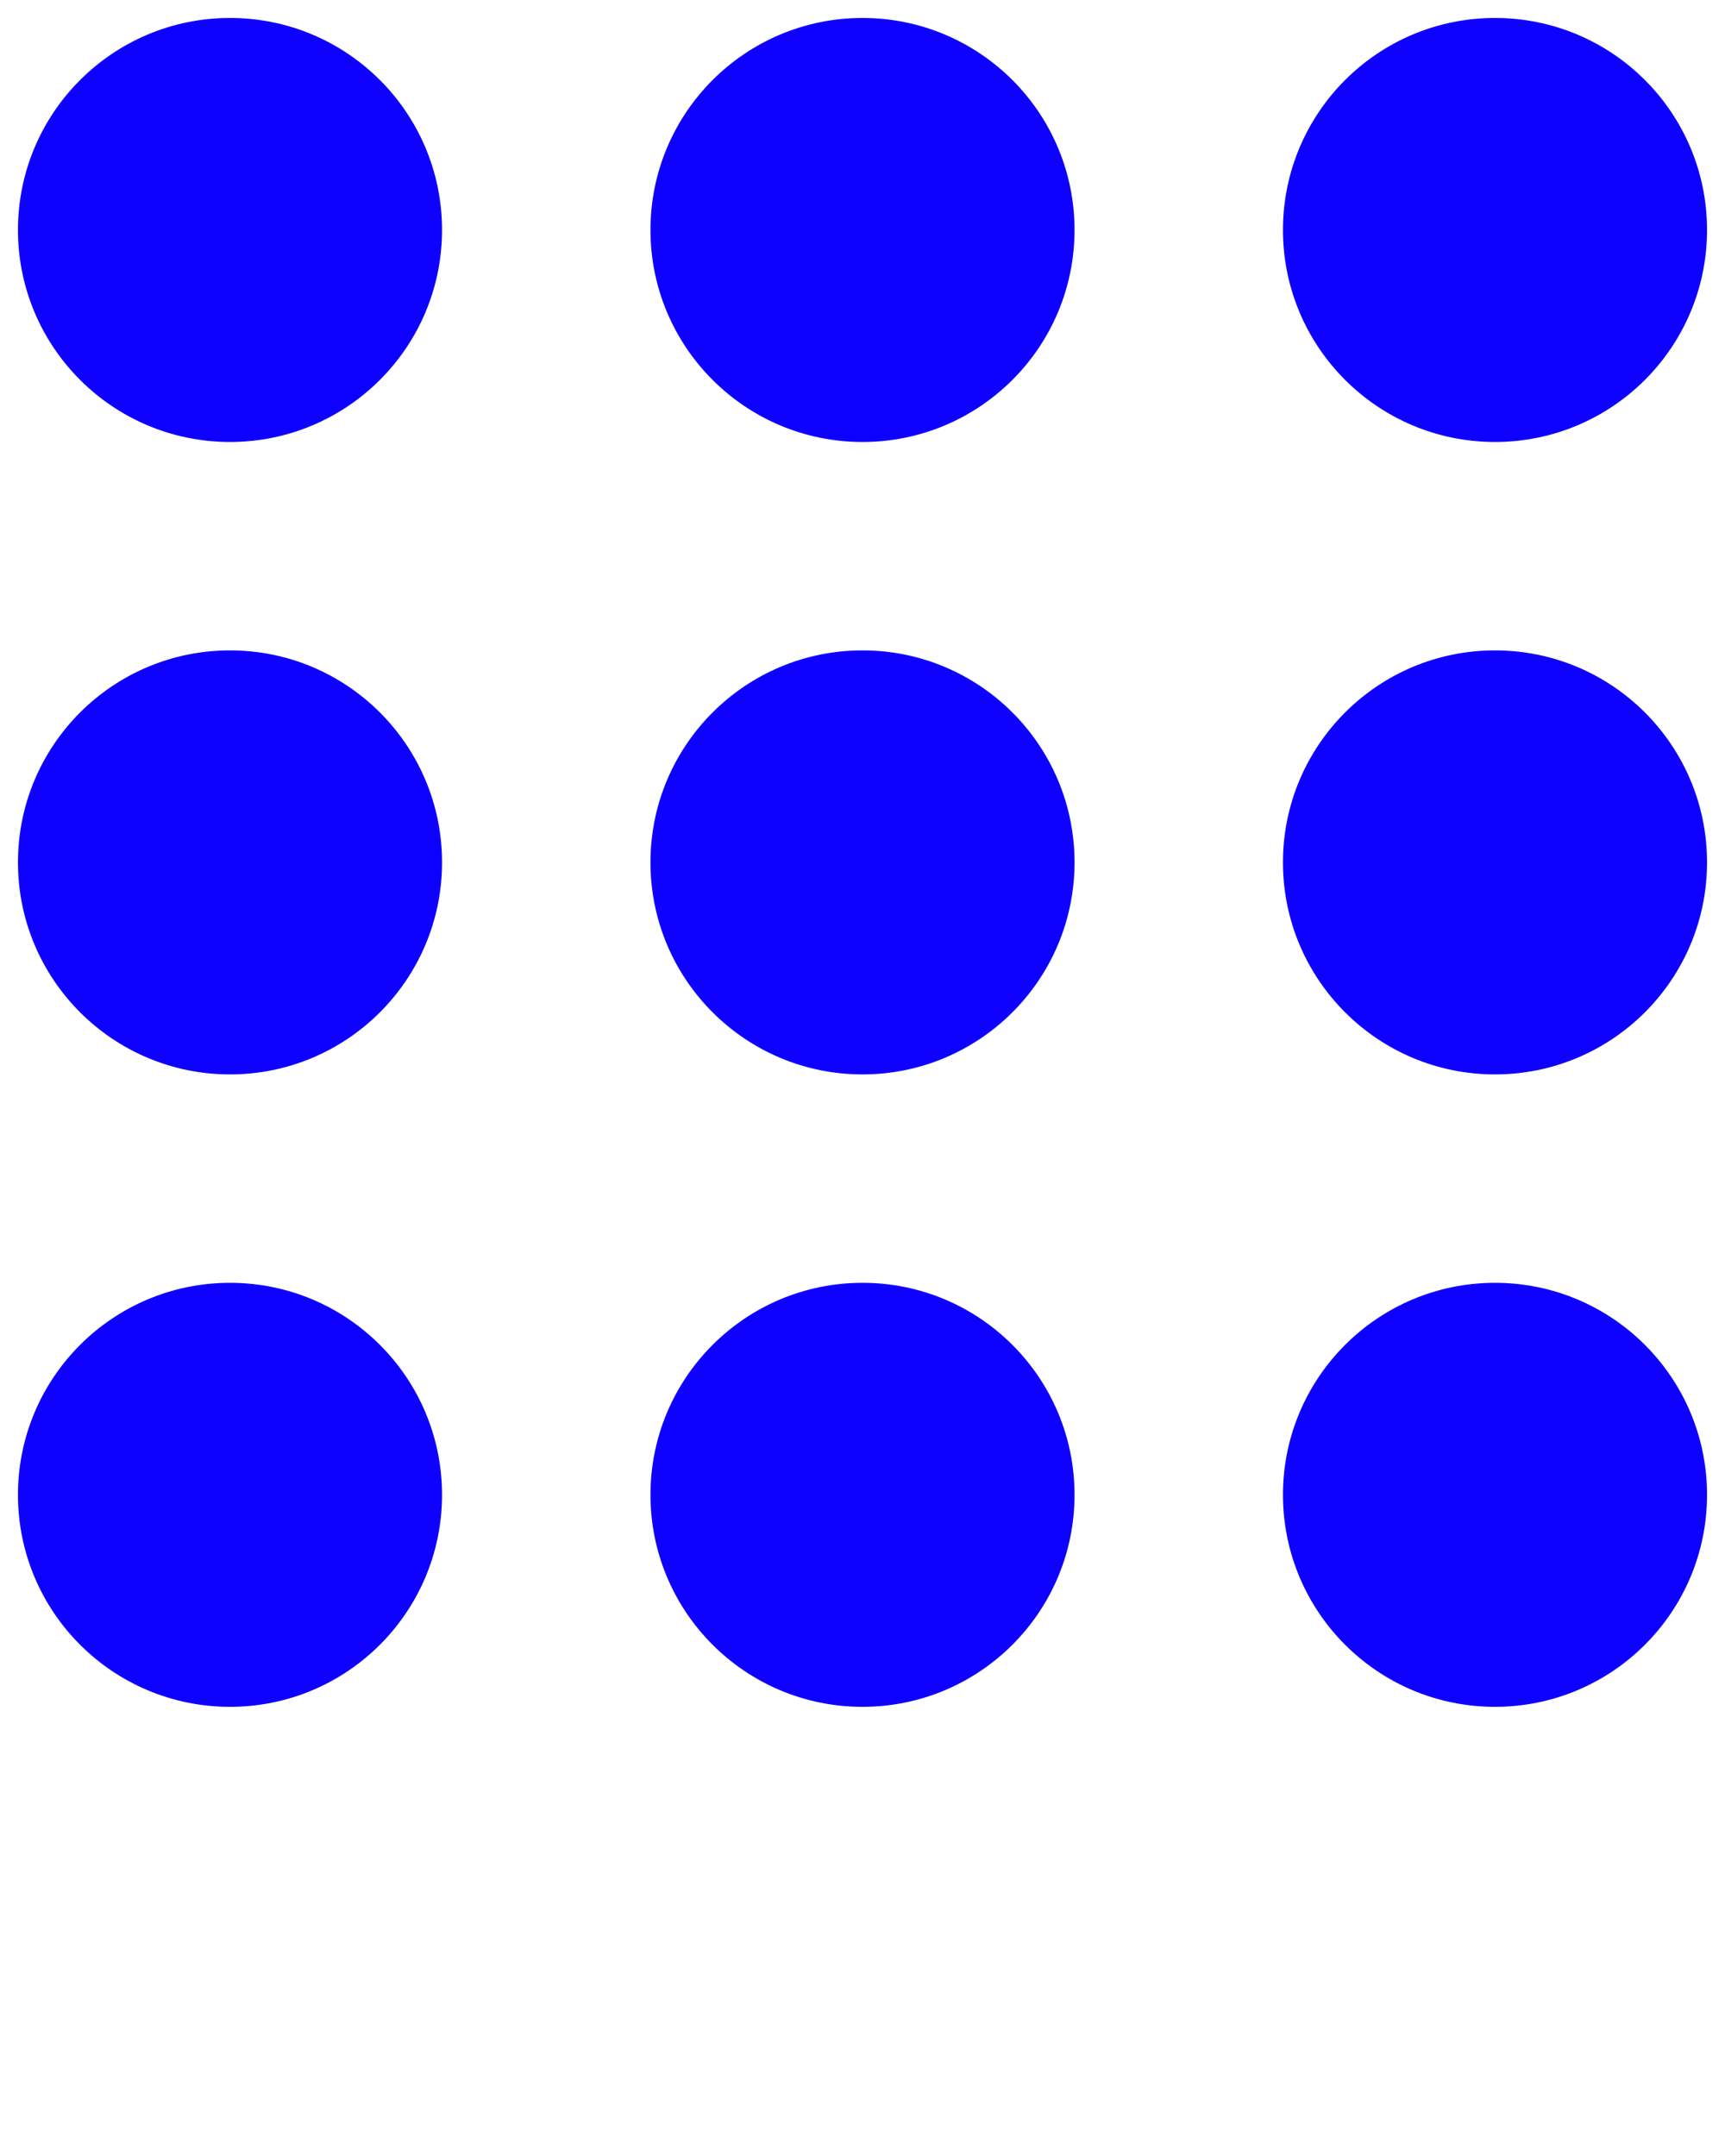 <svg xmlns="http://www.w3.org/2000/svg" xmlns:xlink="http://www.w3.org/1999/xlink" version="1.1" x="0px" y="0px" viewBox="0 0 48 60" enable-background="new 0 0 48 48" xml:space="preserve"><g><g><circle fill="#0E00FF" cx="6.4" cy="6.4" r="5.9"/><g><circle fill="#0E00FF" cx="24" cy="6.4" r="5.9"/></g><g><circle fill="#0E00FF" cx="41.6" cy="6.4" r="5.9"/></g></g><g><circle fill="#0E00FF" cx="6.4" cy="41.6" r="5.9"/><g><circle fill="#0E00FF" cx="24" cy="41.6" r="5.9"/></g><g><circle fill="#0E00FF" cx="41.6" cy="41.6" r="5.9"/></g></g><g><circle fill="#0E00FF" cx="6.4" cy="24" r="5.9"/><g><circle fill="#0E00FF" cx="24" cy="24" r="5.9"/></g><g><circle fill="#0E00FF" cx="41.6" cy="24" r="5.9"/></g></g></g></svg>